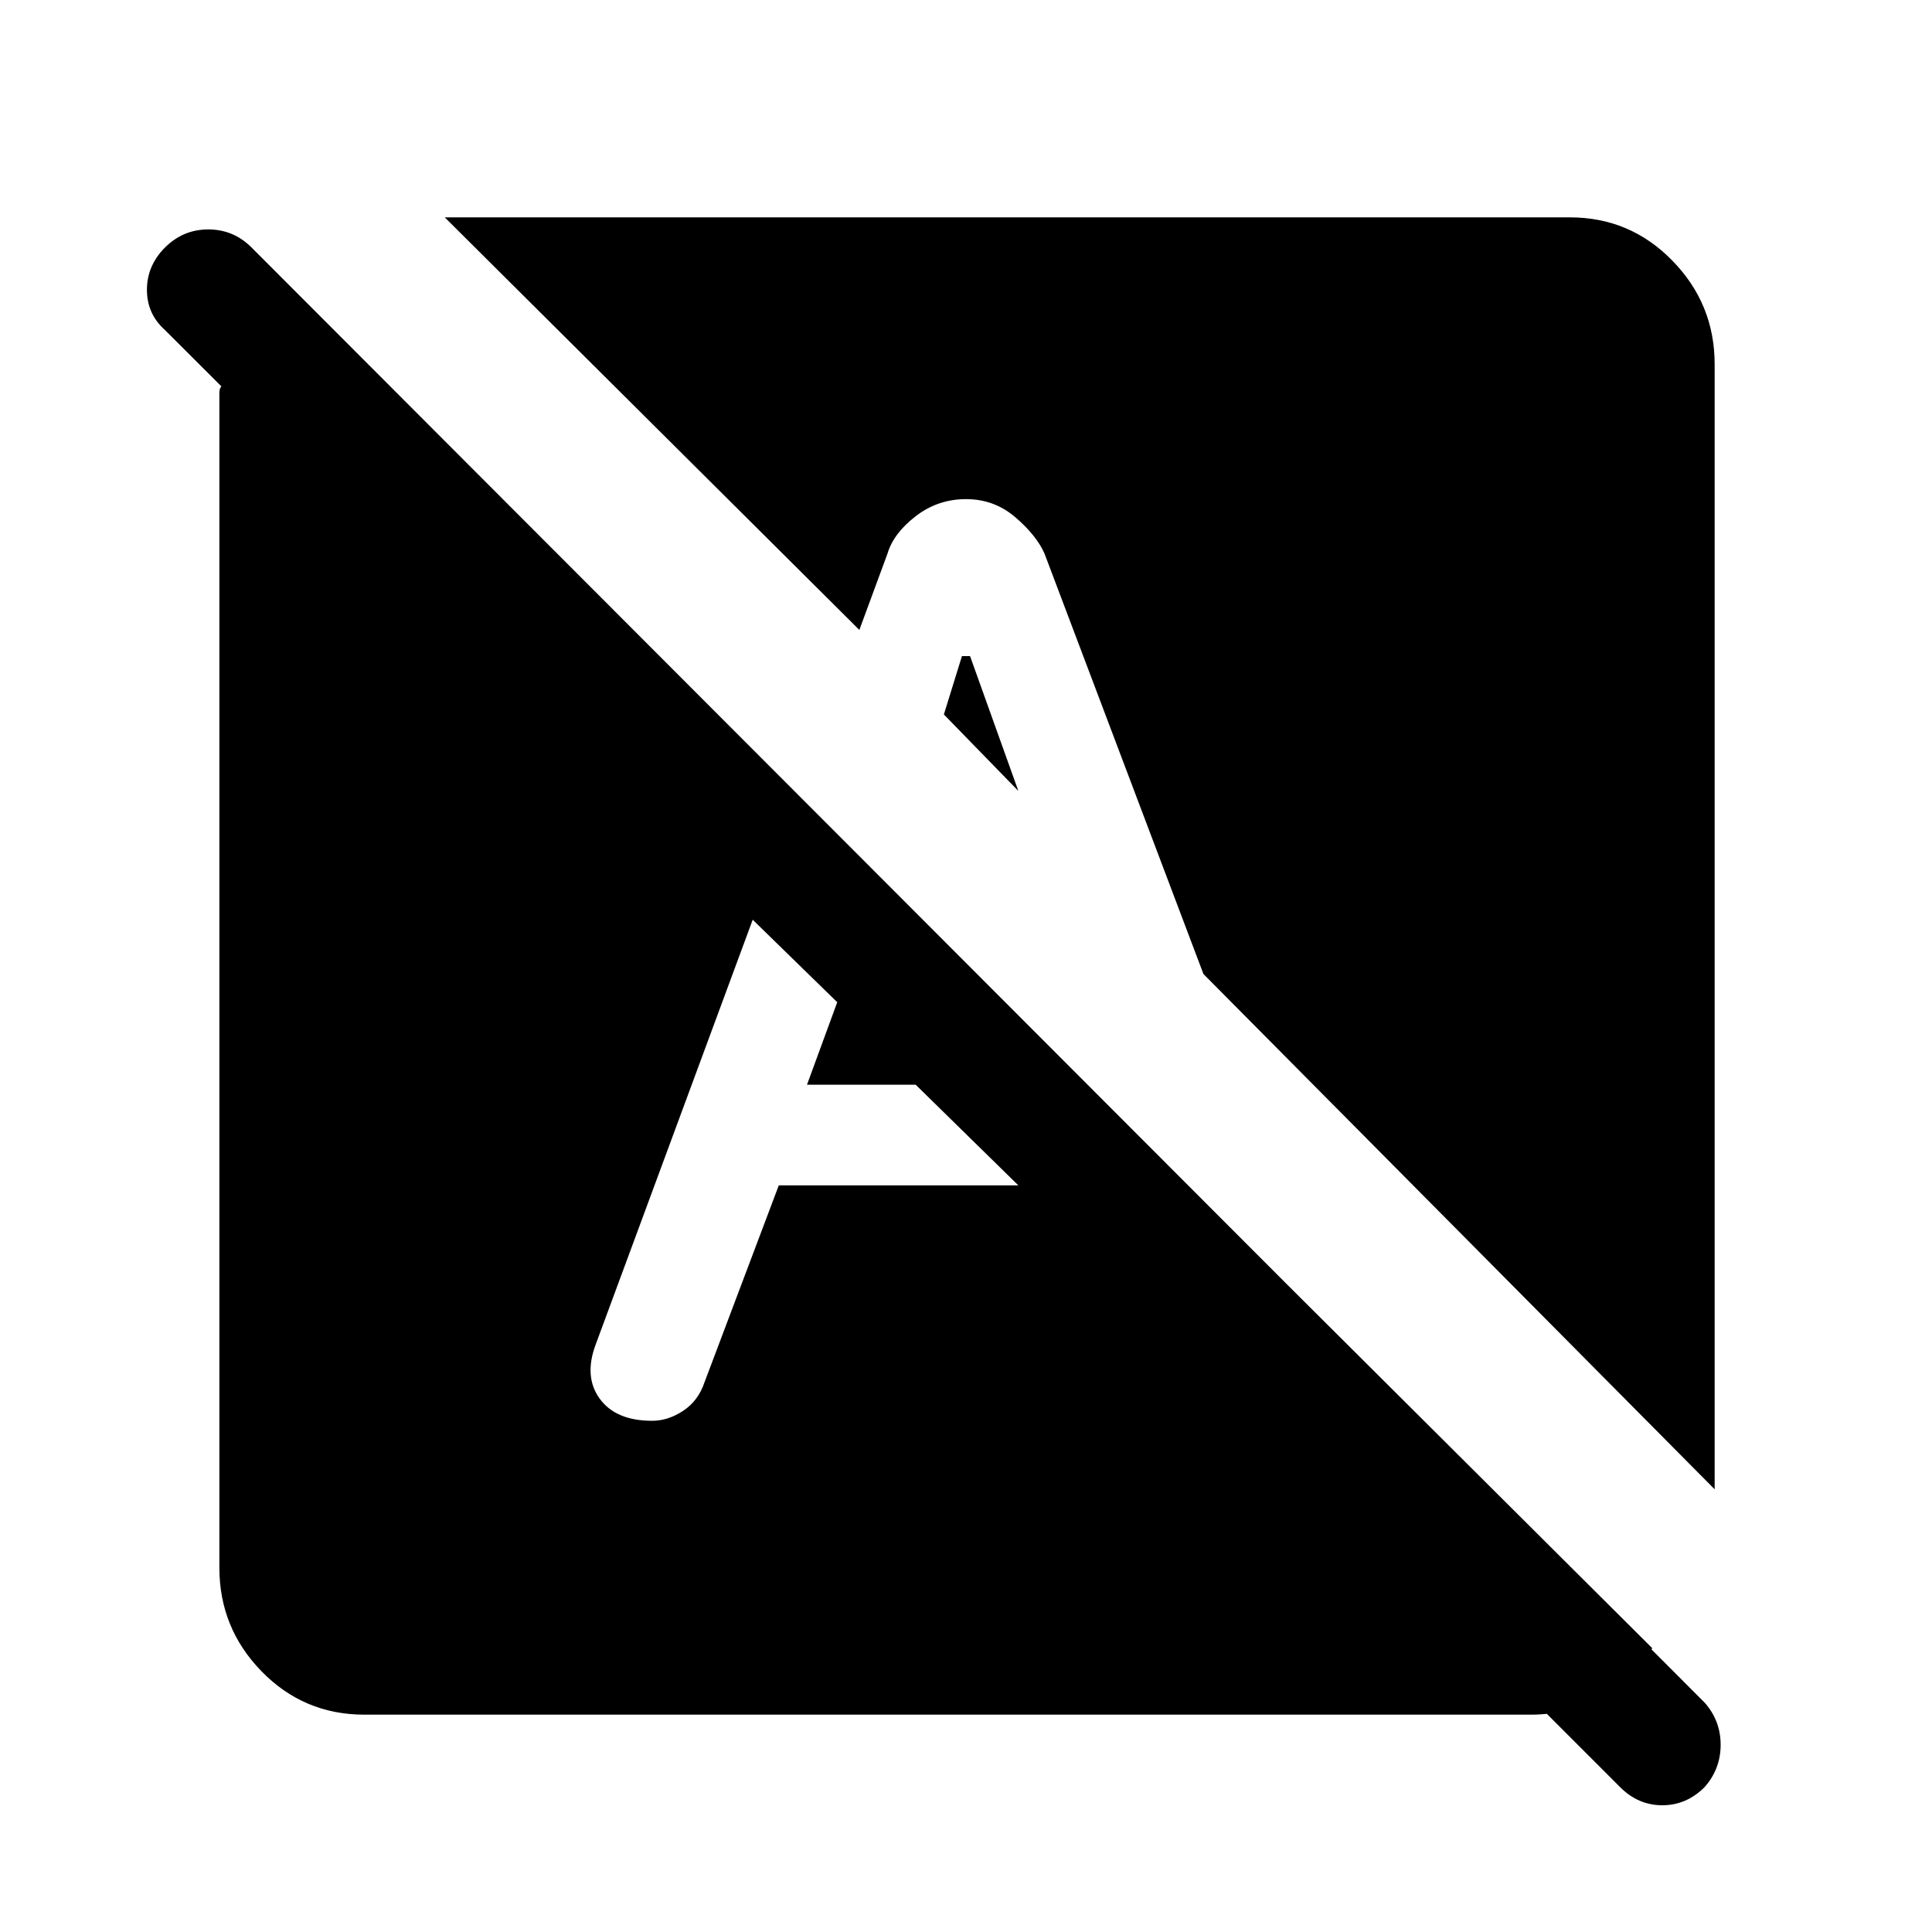 <svg xmlns="http://www.w3.org/2000/svg" height="20" width="20"><path d="m17.75 15.417-5.292-5.334-1.646-4.354q-.083-.187-.302-.375-.218-.187-.51-.187-.292 0-.521.177-.229.177-.291.385l-.292.792L4.604 2.25H16.25q.625 0 1.062.448.438.448.438 1.073Zm-11-.709q.167 0 .323-.104t.219-.292l.77-2.041h2.48l-1.063-1.042H8.354l.313-.854-.875-.854-1.625 4.396q-.125.333.041.562.167.229.542.229Zm3.792-6.52-.5-1.396h-.084l-.187.604Zm2.75 6.52q.229 0 .375-.177.145-.177.145-.448l-.166-.437-1.854-1.875.916 2.541q.084.188.24.292.156.104.344.104Zm3.479 3.792-6.229-6.229 1.25-.5 5.312 5.291q-.208.313-.542.5-.333.188-.708.188H3.771q-.625 0-1.063-.448-.437-.448-.437-1.073V4.063q0-.042.021-.063l-.584-.583Q1.521 3.25 1.521 3q0-.25.187-.438.188-.187.448-.187.261 0 .448.187l15.042 15.063q.166.187.166.437t-.166.438q-.188.188-.438.188t-.437-.188Z"/></svg>